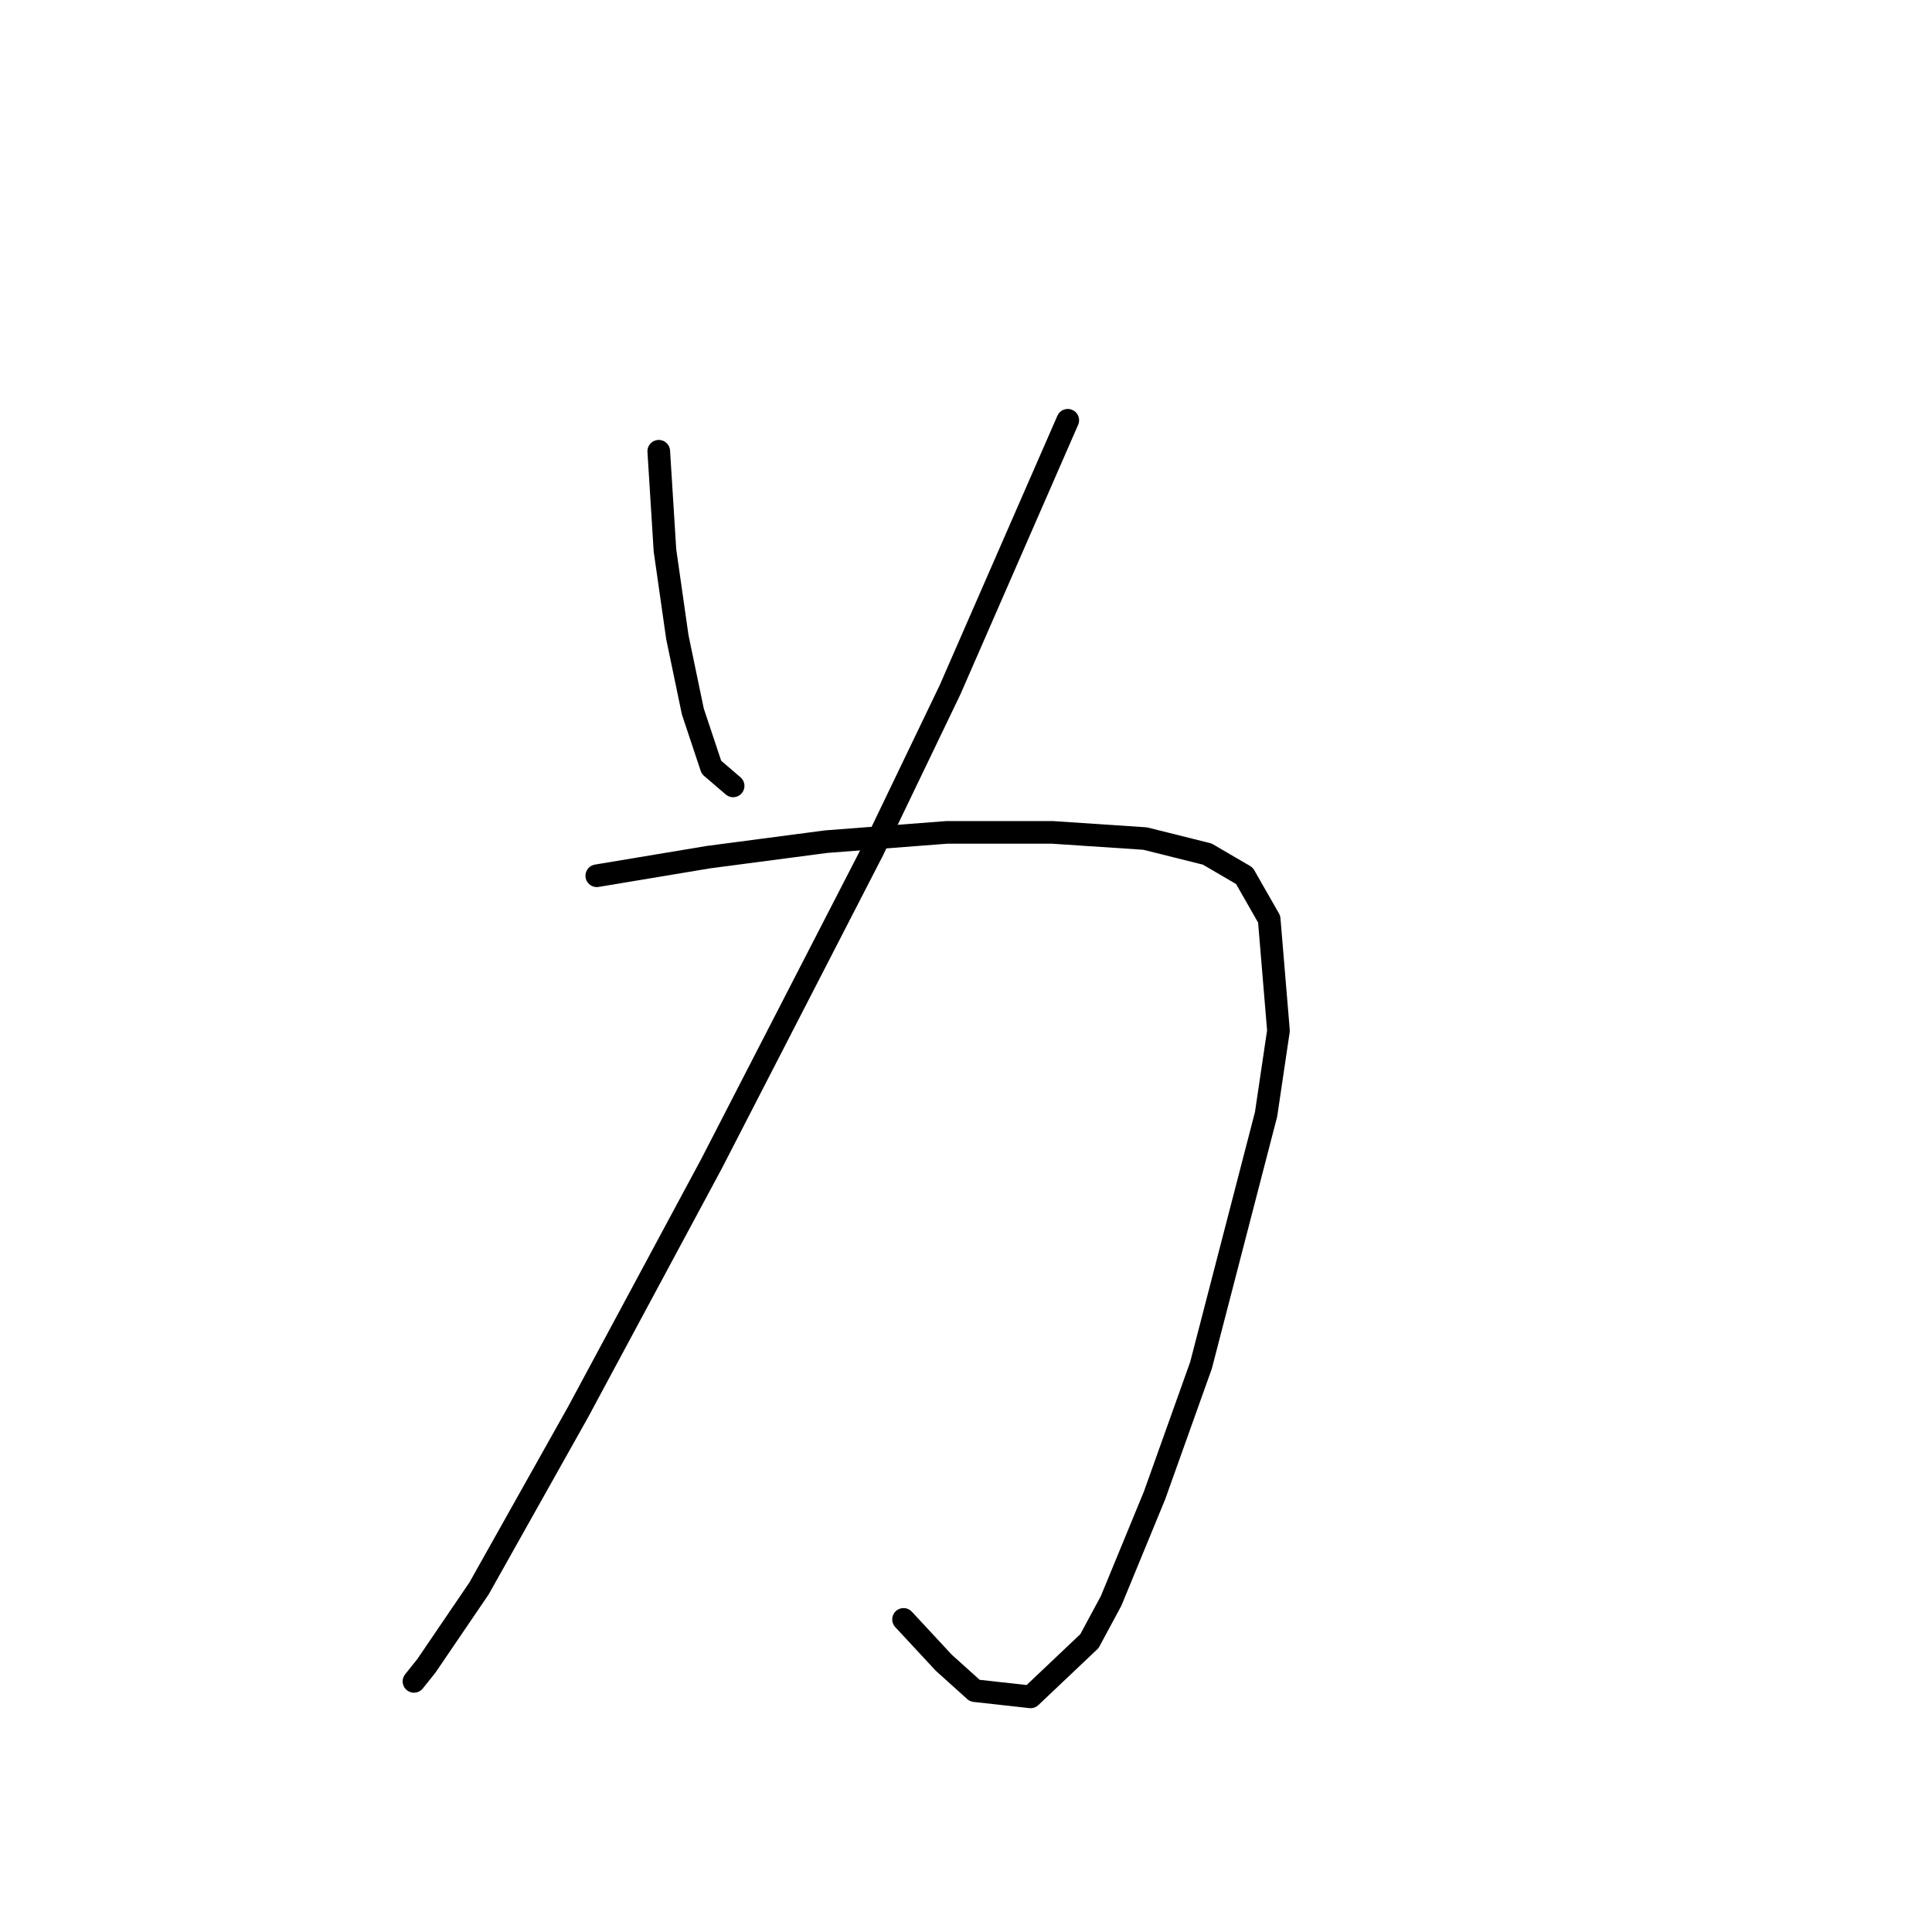 <?xml version="1.0" standalone="no"?>
    <svg width="256" height="256" xmlns="http://www.w3.org/2000/svg" version="1.1">
    <polyline stroke="black" stroke-width="3" stroke-linecap="round" fill="transparent" stroke-linejoin="round" points="87.289 59.793 88.111 72.932 89.753 84.428 91.806 94.281 94.269 101.672 97.143 104.135 97.143 104.135 " />
        <polyline stroke="black" stroke-width="3" stroke-linecap="round" fill="transparent" stroke-linejoin="round" points="141.485 55.688 125.883 91.407 115.619 112.757 94.269 154.225 76.615 187.07 63.476 210.473 56.497 220.737 54.854 222.79 54.854 222.79 " />
        <polyline stroke="black" stroke-width="3" stroke-linecap="round" fill="transparent" stroke-linejoin="round" points="79.078 116.042 93.859 113.578 109.46 111.525 125.473 110.294 139.432 110.294 151.749 111.115 159.961 113.168 164.887 116.042 168.172 121.79 169.404 136.57 167.761 147.655 159.139 180.912 152.981 198.156 147.233 212.115 144.359 217.453 136.558 224.843 129.168 224.022 125.062 220.327 119.725 214.579 119.725 214.579 " />
        </svg>
